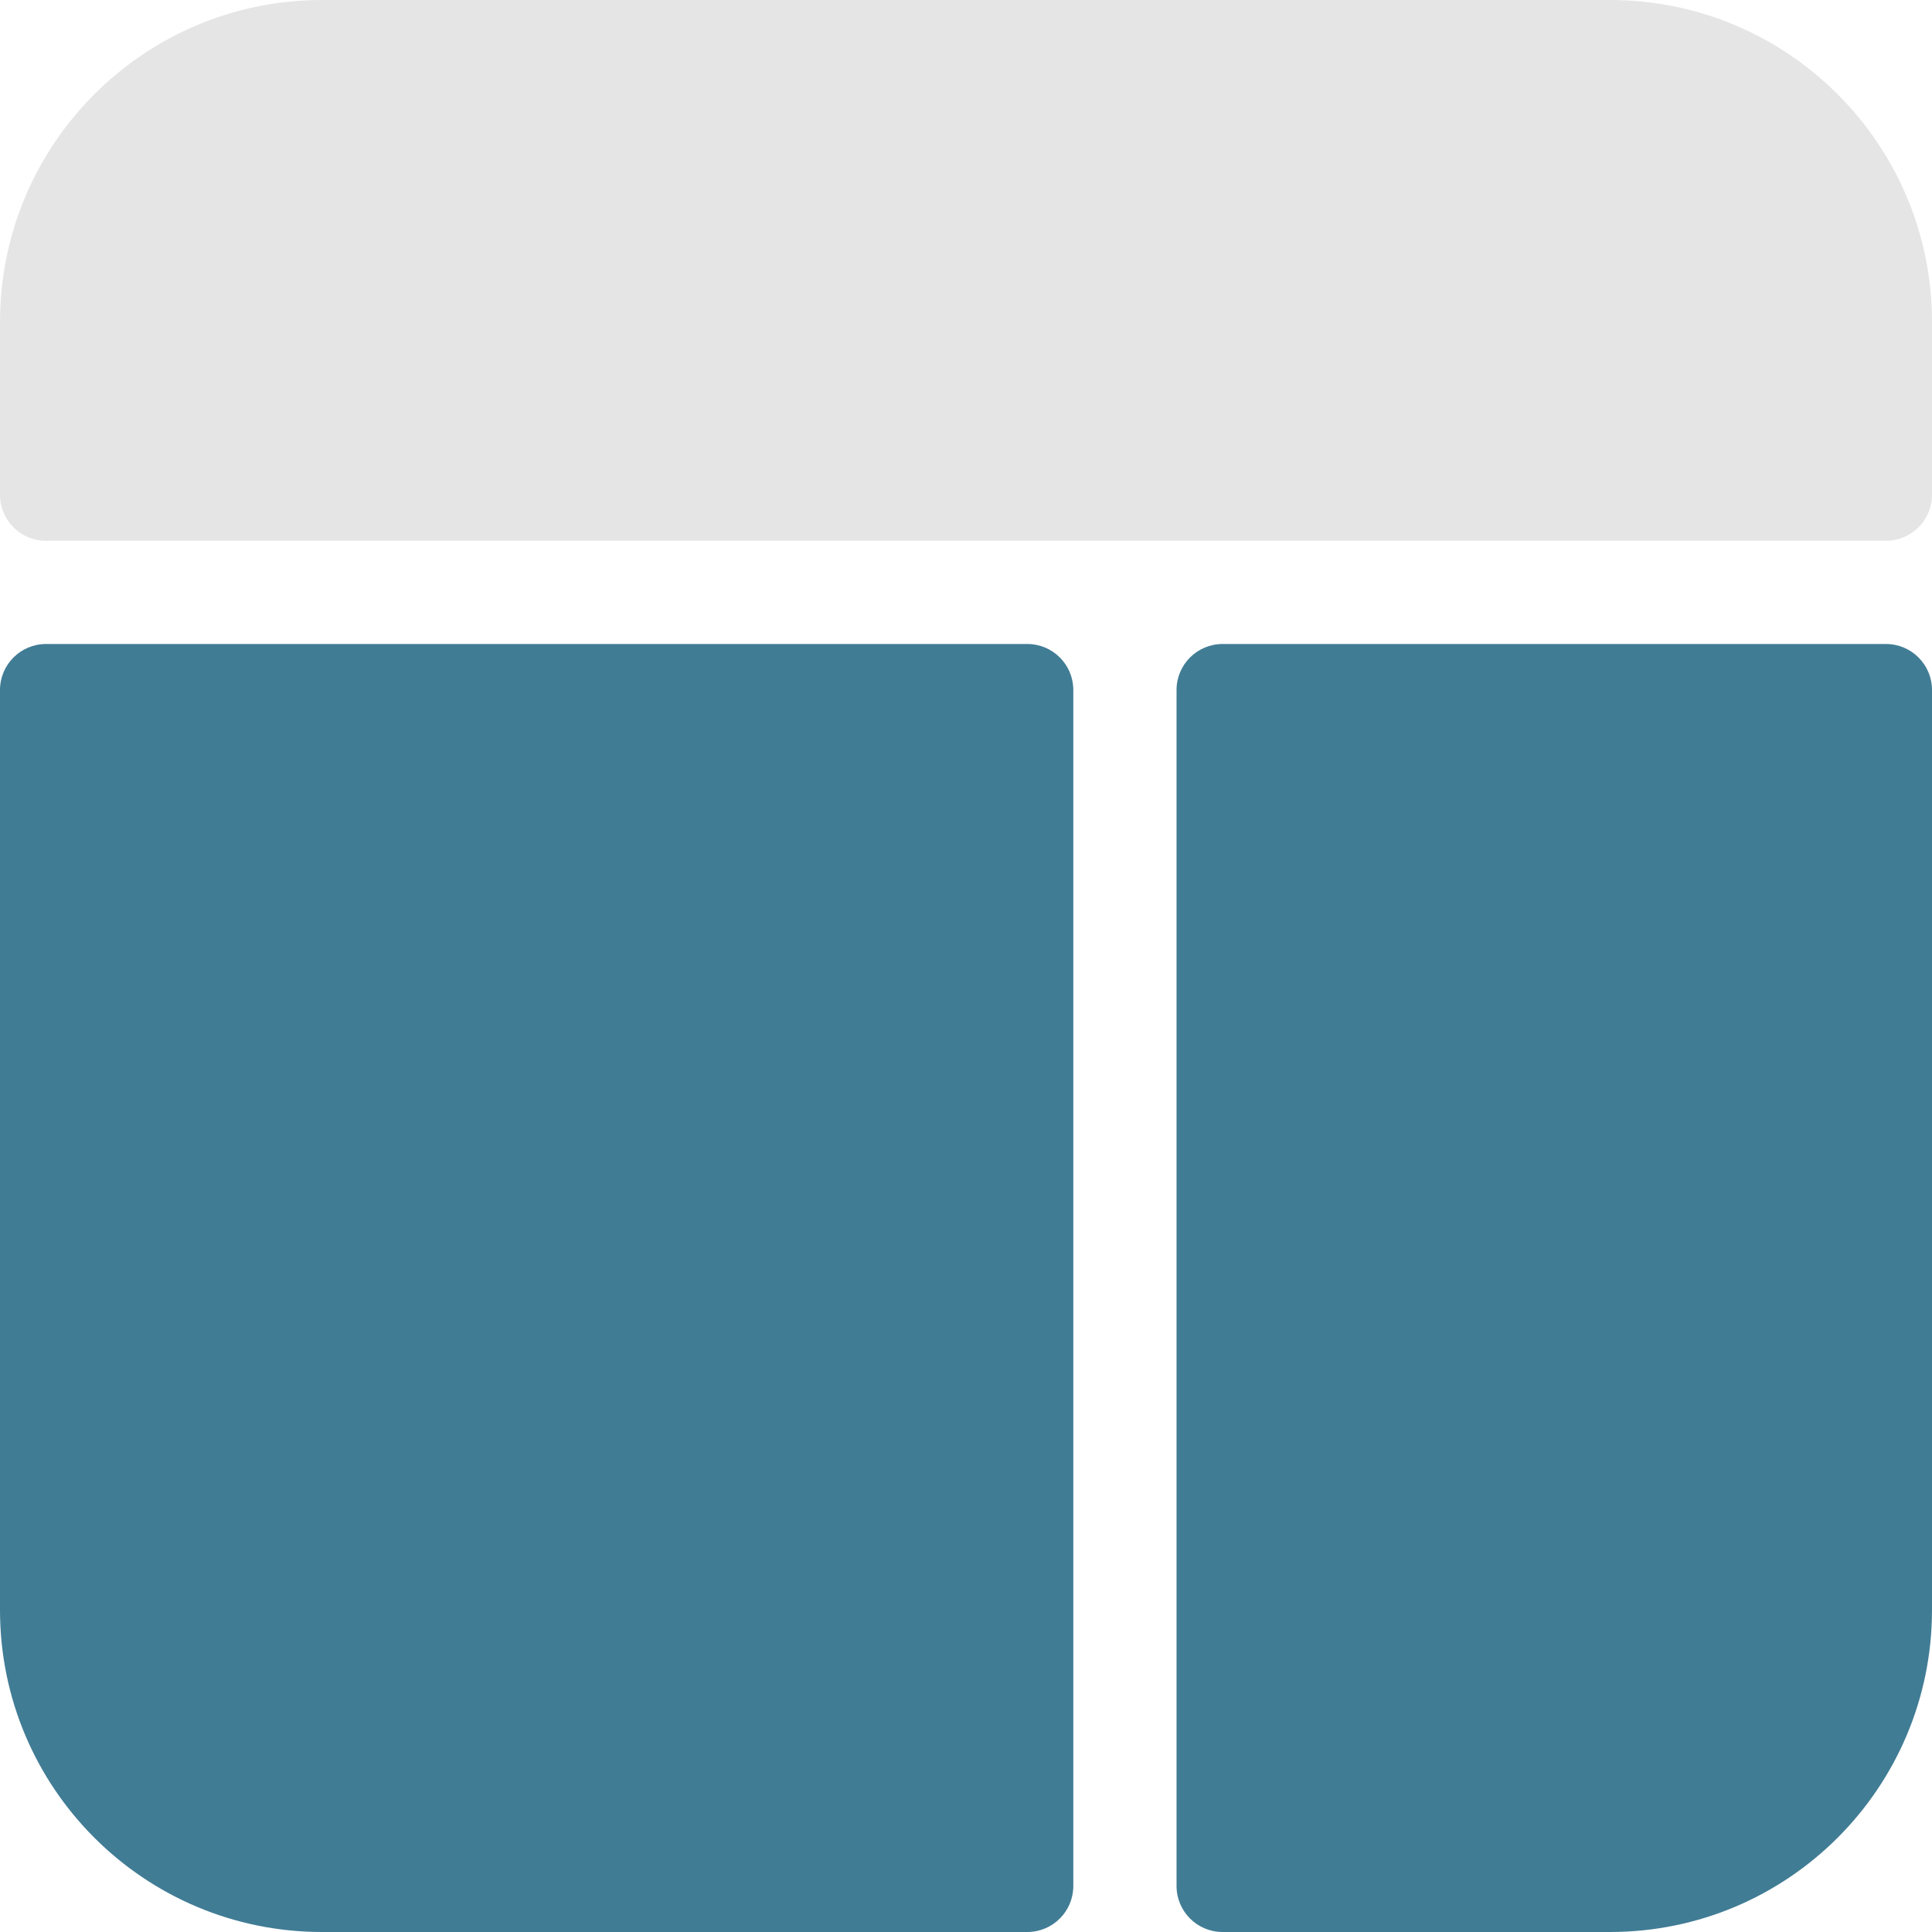 <svg width="42" height="42" viewBox="0 0 42 42" fill="none" xmlns="http://www.w3.org/2000/svg">
<path d="M23.333 15C23.333 14.448 22.886 14 22.333 14H1C0.448 14 0 14.448 0 15V35C0 38.866 3.134 42 7 42H22.333C22.886 42 23.333 41.552 23.333 41V15Z" fill="#417C95"/>
<path d="M26.577 42C26.025 42 25.577 41.552 25.577 41V15C25.577 14.448 26.025 14 26.577 14H41C41.552 14 42 14.448 42 15V35C42 38.866 38.866 42 35 42H26.577Z" fill="#417C95"/>
<path d="M0 7C0 3.134 3.134 0 7 0H35C38.866 0 42 3.134 42 7V10.756C42 11.309 41.552 11.756 41 11.756H21H1C0.448 11.756 0 11.309 0 10.756V7Z" fill="#E5E5E5"/>
</svg>

